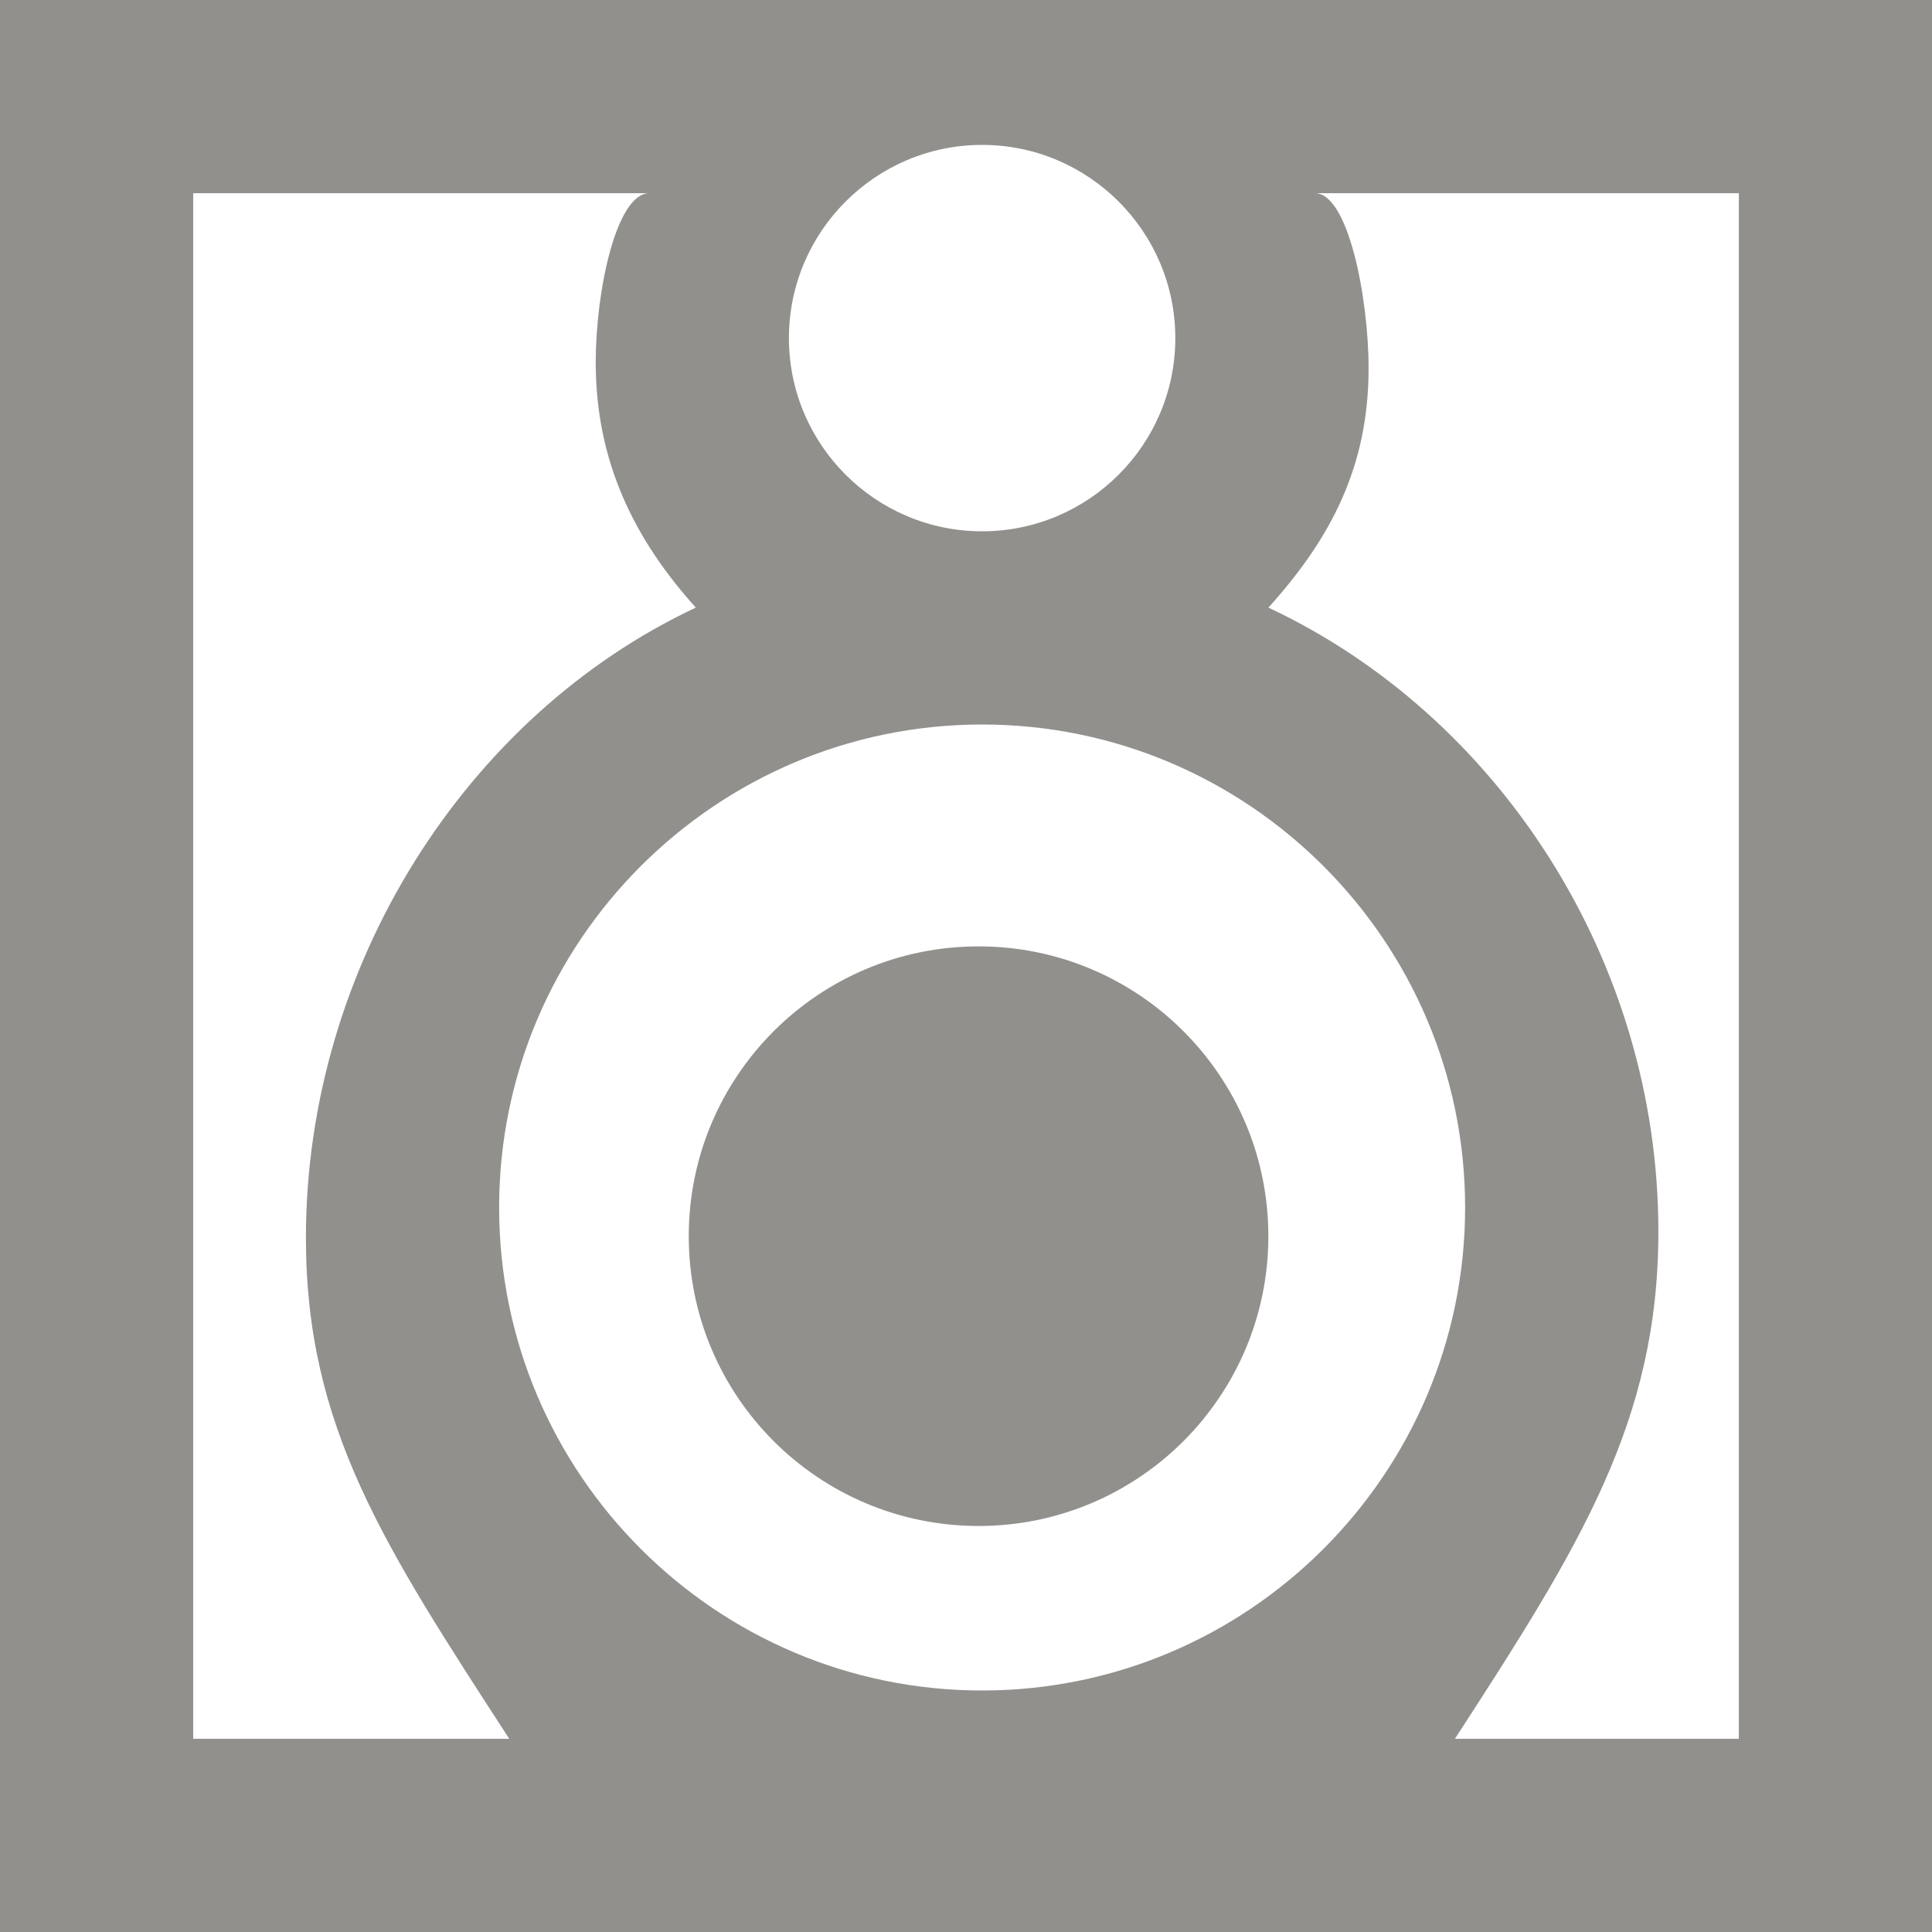 <!-- Generated by IcoMoon.io -->
<svg version="1.1" xmlns="http://www.w3.org/2000/svg" width="32" height="32" viewBox="0 0 32 32">
<title>as-speaker-1</title>
<path fill="#91908d" d="M21.008 20.475c0 2.651-2.149 4.8-4.8 4.8s-4.8-2.149-4.8-4.8c0-2.651 2.149-4.8 4.8-4.8s4.8 2.149 4.8 4.8zM28.8 28.8h-4.702c2.077-3.2 3.37-5.264 3.37-8.4 0-4.488-2.646-8.549-6.459-10.336 1.021-1.133 1.659-2.318 1.659-3.963 0-1.173-0.338-2.901-0.888-2.901h7.021v25.6zM16.267 28c-4.411 0-8-3.589-8-8s3.589-8 8-8c4.411 0 8 3.589 8 8s-3.589 8-8 8zM3.2 28.8v-25.6h7.555c-0.55 0-0.888 1.629-0.888 2.8 0 1.646 0.638 2.931 1.658 4.064-3.811 1.787-6.458 5.949-6.458 10.437 0 3.136 1.291 5.099 3.368 8.299h-5.235zM16.267 2.4c1.765 0 3.2 1.437 3.2 3.2 0 1.765-1.435 3.2-3.2 3.2s-3.2-1.435-3.2-3.2c0-1.763 1.435-3.2 3.2-3.2zM0 32h32v-32h-32v32z"></path>
</svg>
